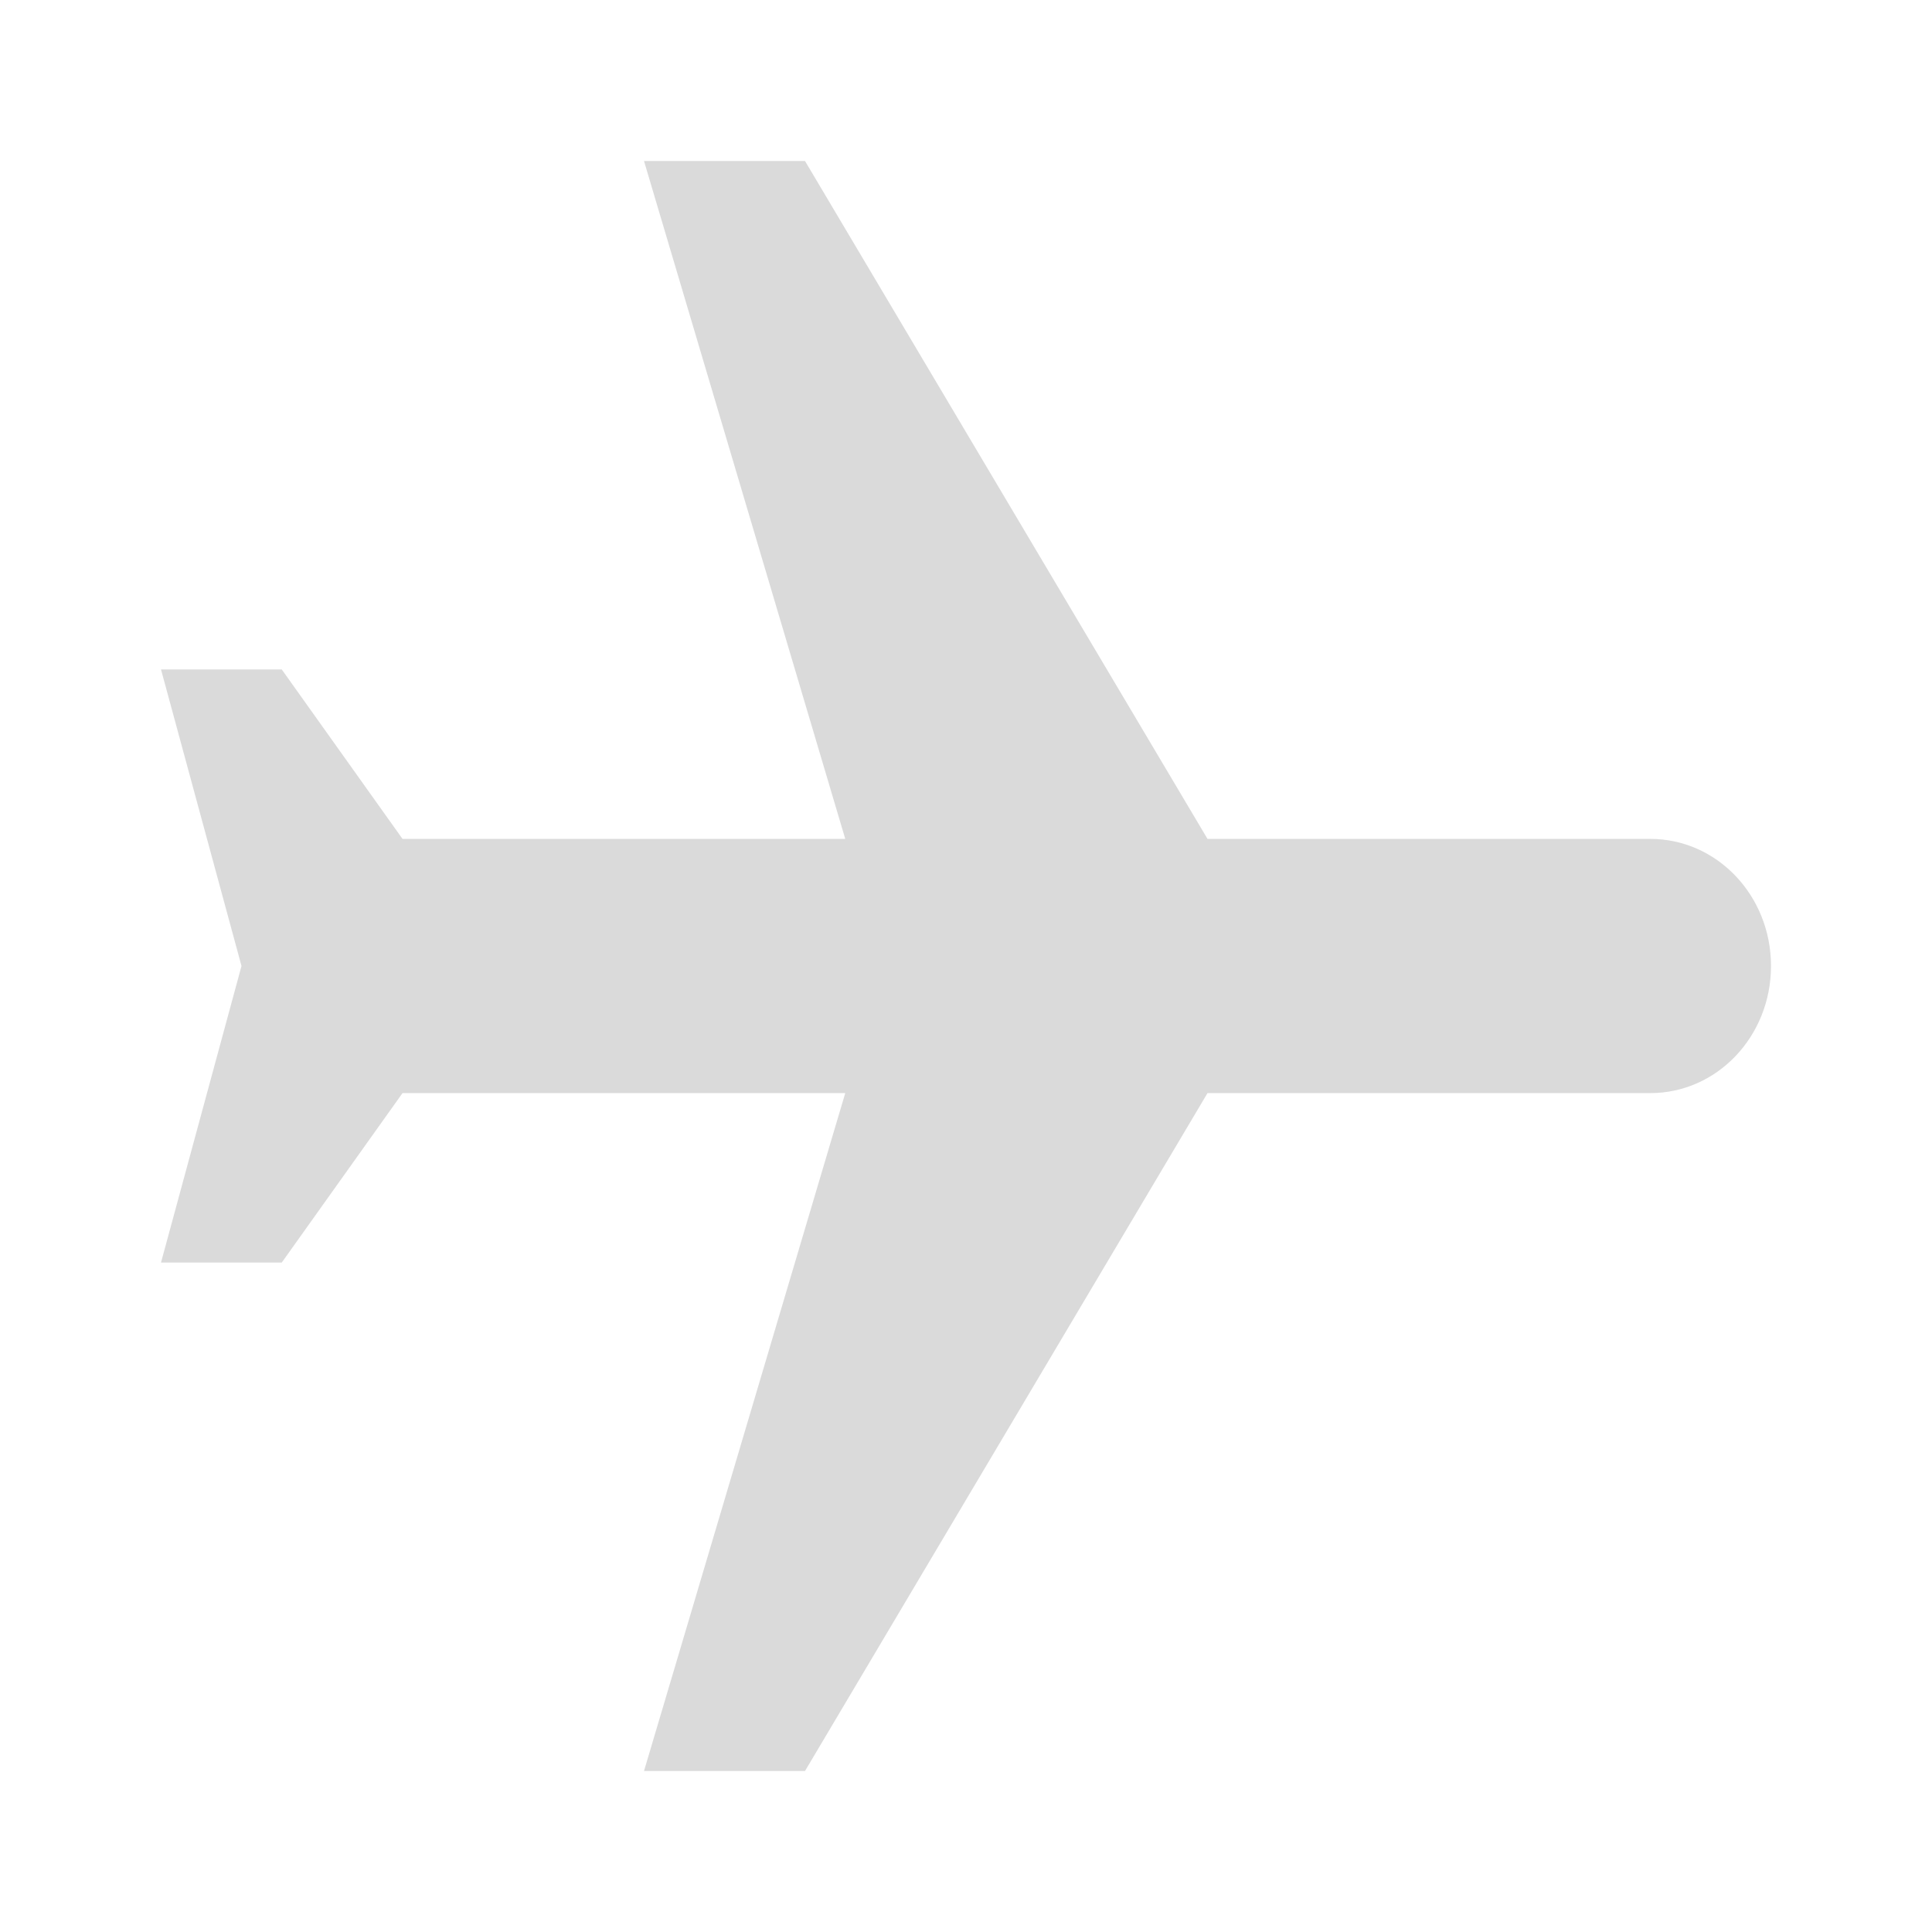 <svg width="24" height="24" viewBox="0 0 24 24" fill="#dadada" xmlns="http://www.w3.org/2000/svg">
<path d="M8 22H10L15 13.579H20.5C21.33 13.579 22 12.874 22 12C22 11.126 21.33 10.421 20.5 10.421H15L10 2H8L10.5 10.421L5 10.421L3.5 8.316H2L3 12L2 15.684H3.5L5 13.579L10.5 13.579L8 22Z" />
</svg>
